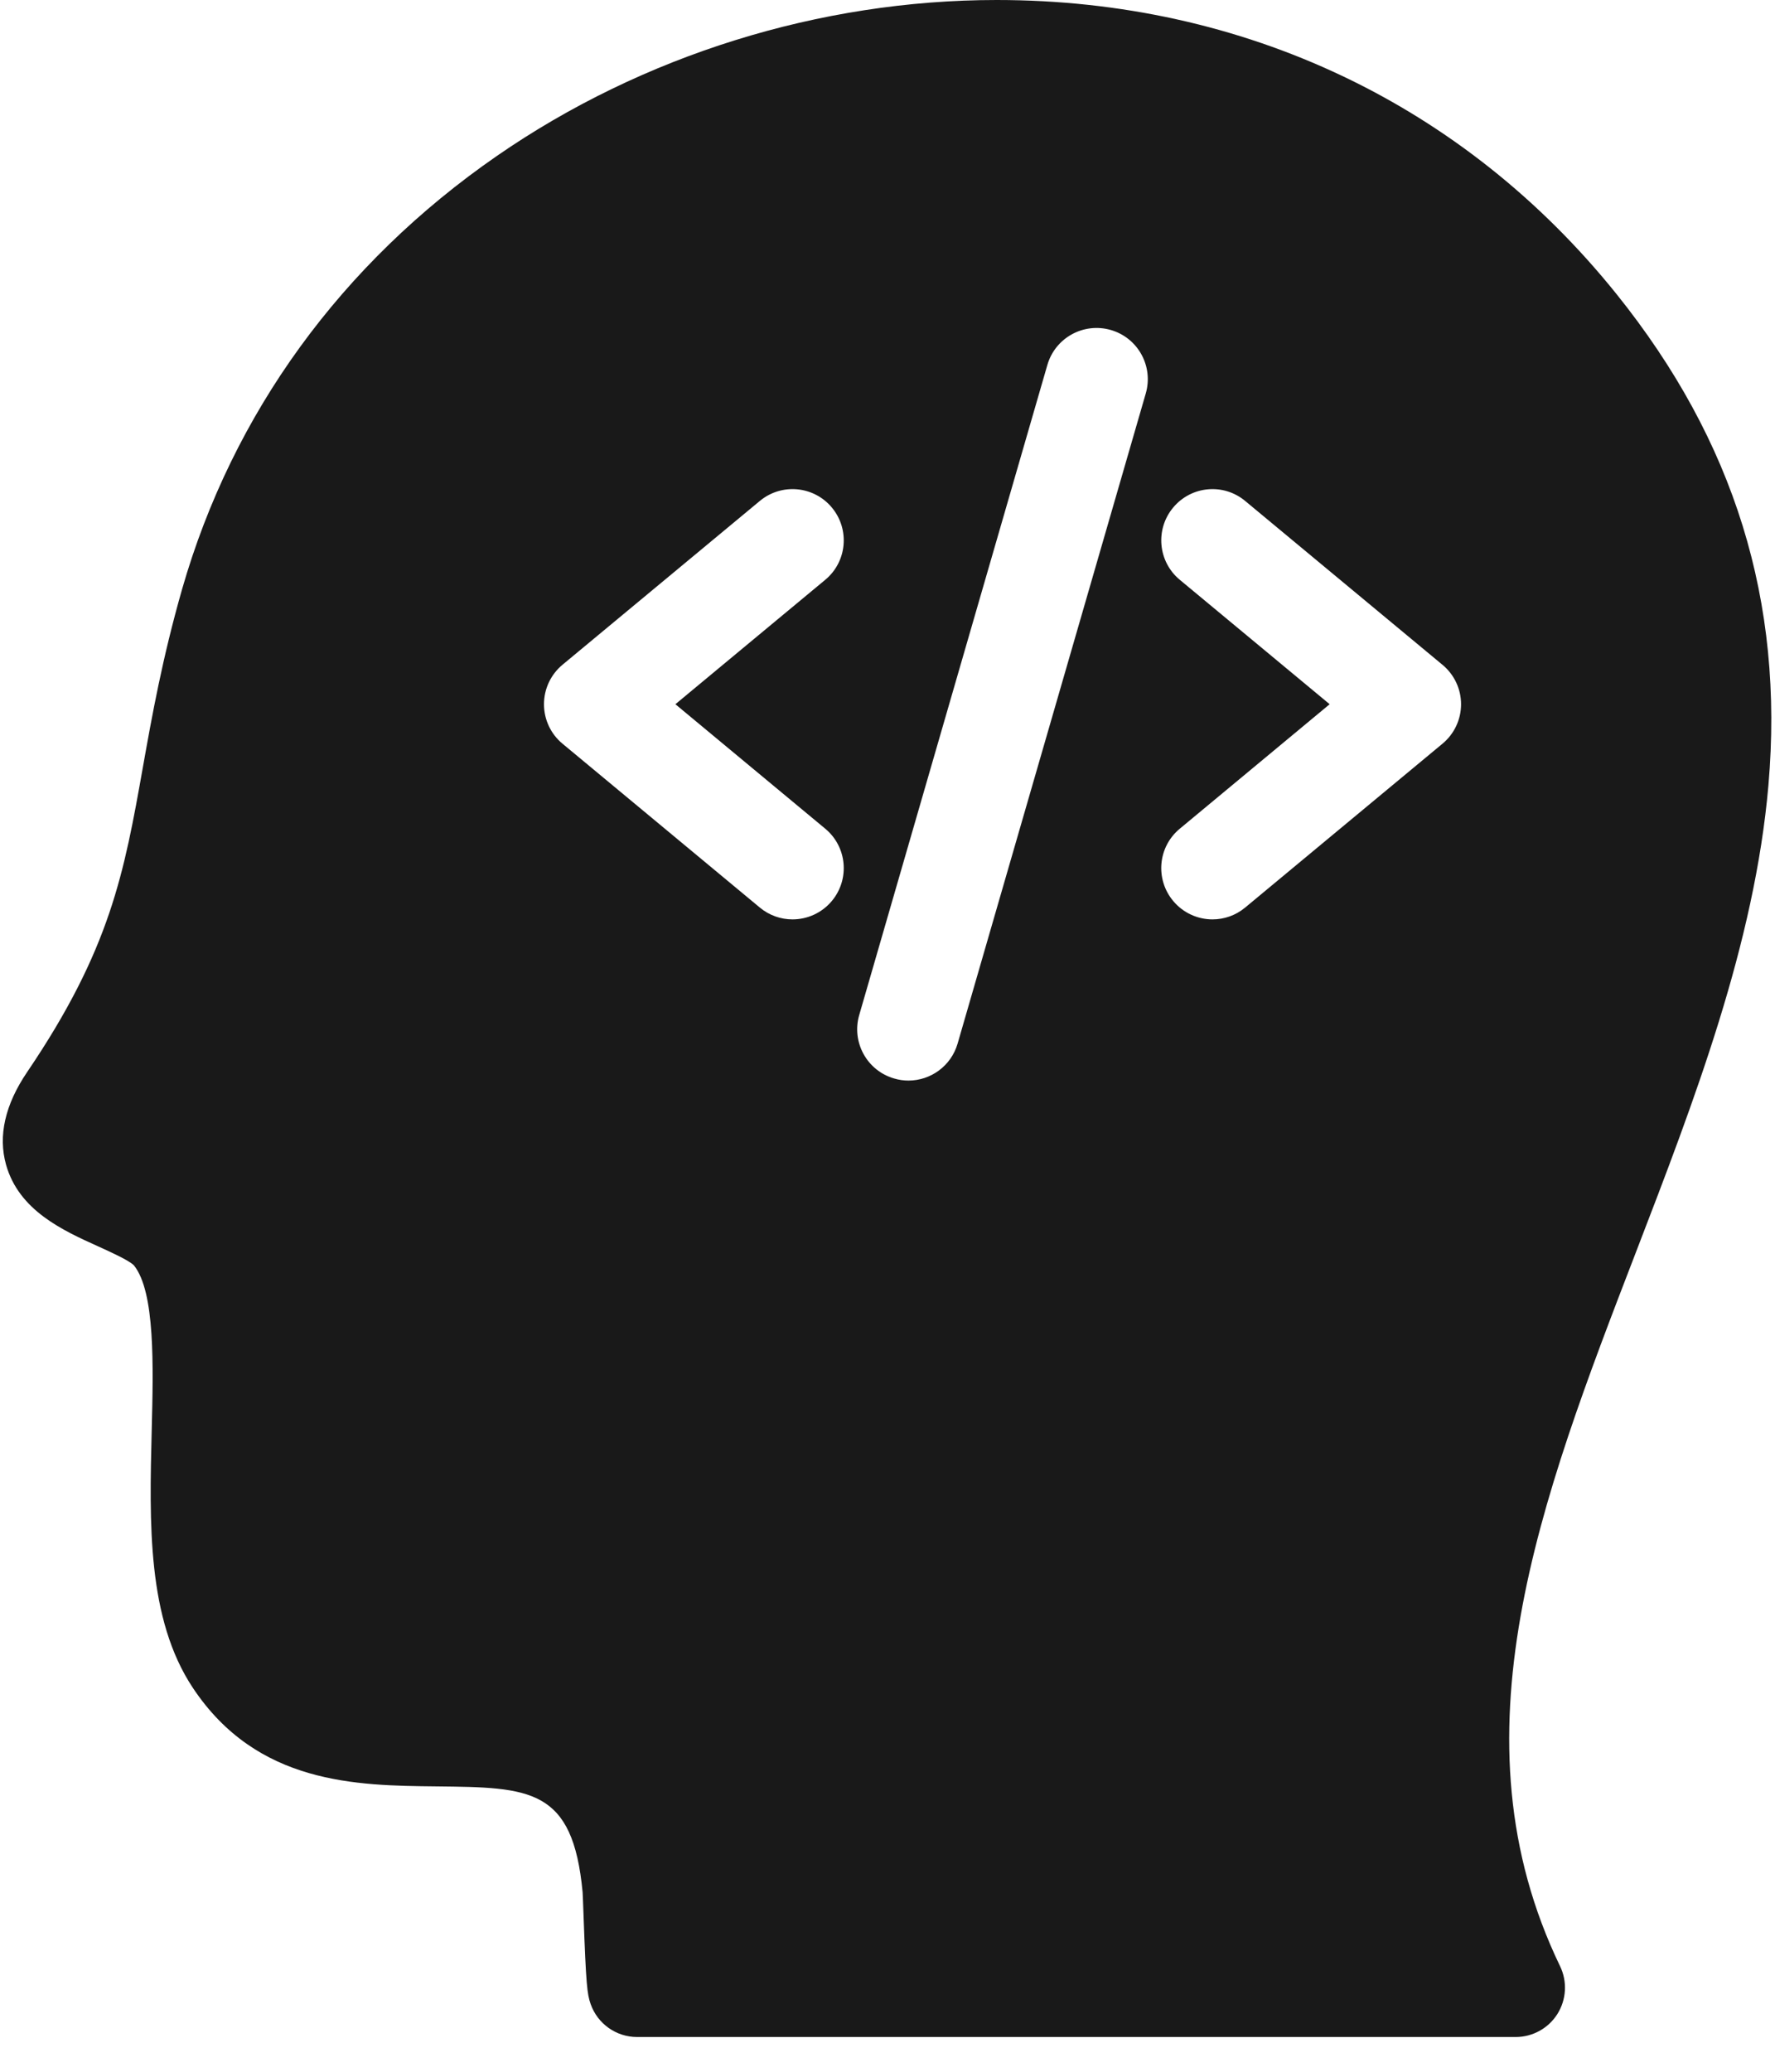 <?xml version="1.0" encoding="UTF-8"?>
<svg width="30px" height="35px" viewBox="0 0 30 35" version="1.1" xmlns="http://www.w3.org/2000/svg" xmlns:xlink="http://www.w3.org/1999/xlink">
    <!-- Generator: Sketch 48.2 (47327) - http://www.bohemiancoding.com/sketch -->
    <title>frontend</title>
    <desc>Created with Sketch.</desc>
    <defs></defs>
    <g id="Page-1" stroke="none" stroke-width="1" fill="none" fill-rule="evenodd">
        <g id="frontend" fill="#191919" fill-rule="nonzero">
            <path d="M27.319,4.965 C24.744,1.763 21.024,0 16.845,0 C13.855,0 10.855,0.936 8.397,2.635 C5.77,4.452 3.931,6.982 3.078,9.952 C2.742,11.126 2.568,12.101 2.415,12.961 C2.098,14.743 1.869,16.031 0.459,18.111 C0.085,18.662 -0.035,19.19 0.103,19.679 C0.322,20.452 1.063,20.787 1.659,21.056 C1.857,21.146 2.19,21.296 2.265,21.379 C2.623,21.827 2.592,23.07 2.564,24.166 C2.525,25.73 2.484,27.348 3.26,28.515 C4.347,30.147 6.026,30.165 7.376,30.179 C8.959,30.196 9.682,30.204 9.847,31.968 C9.85,32.011 9.857,32.2 9.863,32.366 C9.905,33.529 9.923,33.687 9.983,33.857 C10.1,34.19 10.415,34.413 10.768,34.413 L25.618,34.413 C25.904,34.413 26.171,34.265 26.323,34.023 C26.475,33.78 26.492,33.476 26.368,33.218 C24.496,29.341 26.028,25.363 27.651,21.151 C28.637,18.591 29.657,15.944 29.889,13.264 C30.157,10.164 29.316,7.449 27.319,4.965 Z M13.948,14 C14.316,14.305 14.366,14.851 14.061,15.219 C13.89,15.425 13.643,15.532 13.394,15.532 C13.199,15.532 13.003,15.466 12.842,15.332 L9.506,12.563 C9.308,12.399 9.194,12.155 9.194,11.897 C9.194,11.64 9.308,11.396 9.506,11.231 L12.842,8.463 C13.21,8.157 13.756,8.208 14.061,8.576 C14.366,8.944 14.316,9.49 13.948,9.795 L11.415,11.897 L13.948,14 Z M19.365,6.647 L16.185,17.63 C16.075,18.009 15.73,18.255 15.354,18.255 C15.274,18.255 15.193,18.244 15.113,18.22 C14.654,18.088 14.389,17.608 14.522,17.148 L17.702,6.165 C17.835,5.706 18.315,5.442 18.775,5.575 C19.234,5.708 19.498,6.187 19.365,6.647 Z M24.381,12.563 L21.045,15.332 C20.884,15.466 20.688,15.532 20.493,15.532 C20.245,15.532 19.998,15.425 19.827,15.219 C19.521,14.851 19.571,14.305 19.94,14 L22.473,11.897 L19.94,9.795 C19.572,9.49 19.521,8.944 19.827,8.576 C20.132,8.208 20.678,8.157 21.045,8.463 L24.381,11.232 C24.579,11.396 24.694,11.64 24.694,11.897 C24.694,12.155 24.579,12.399 24.381,12.563 Z" id="Shape"></path>
        </g>
    </g>
</svg>